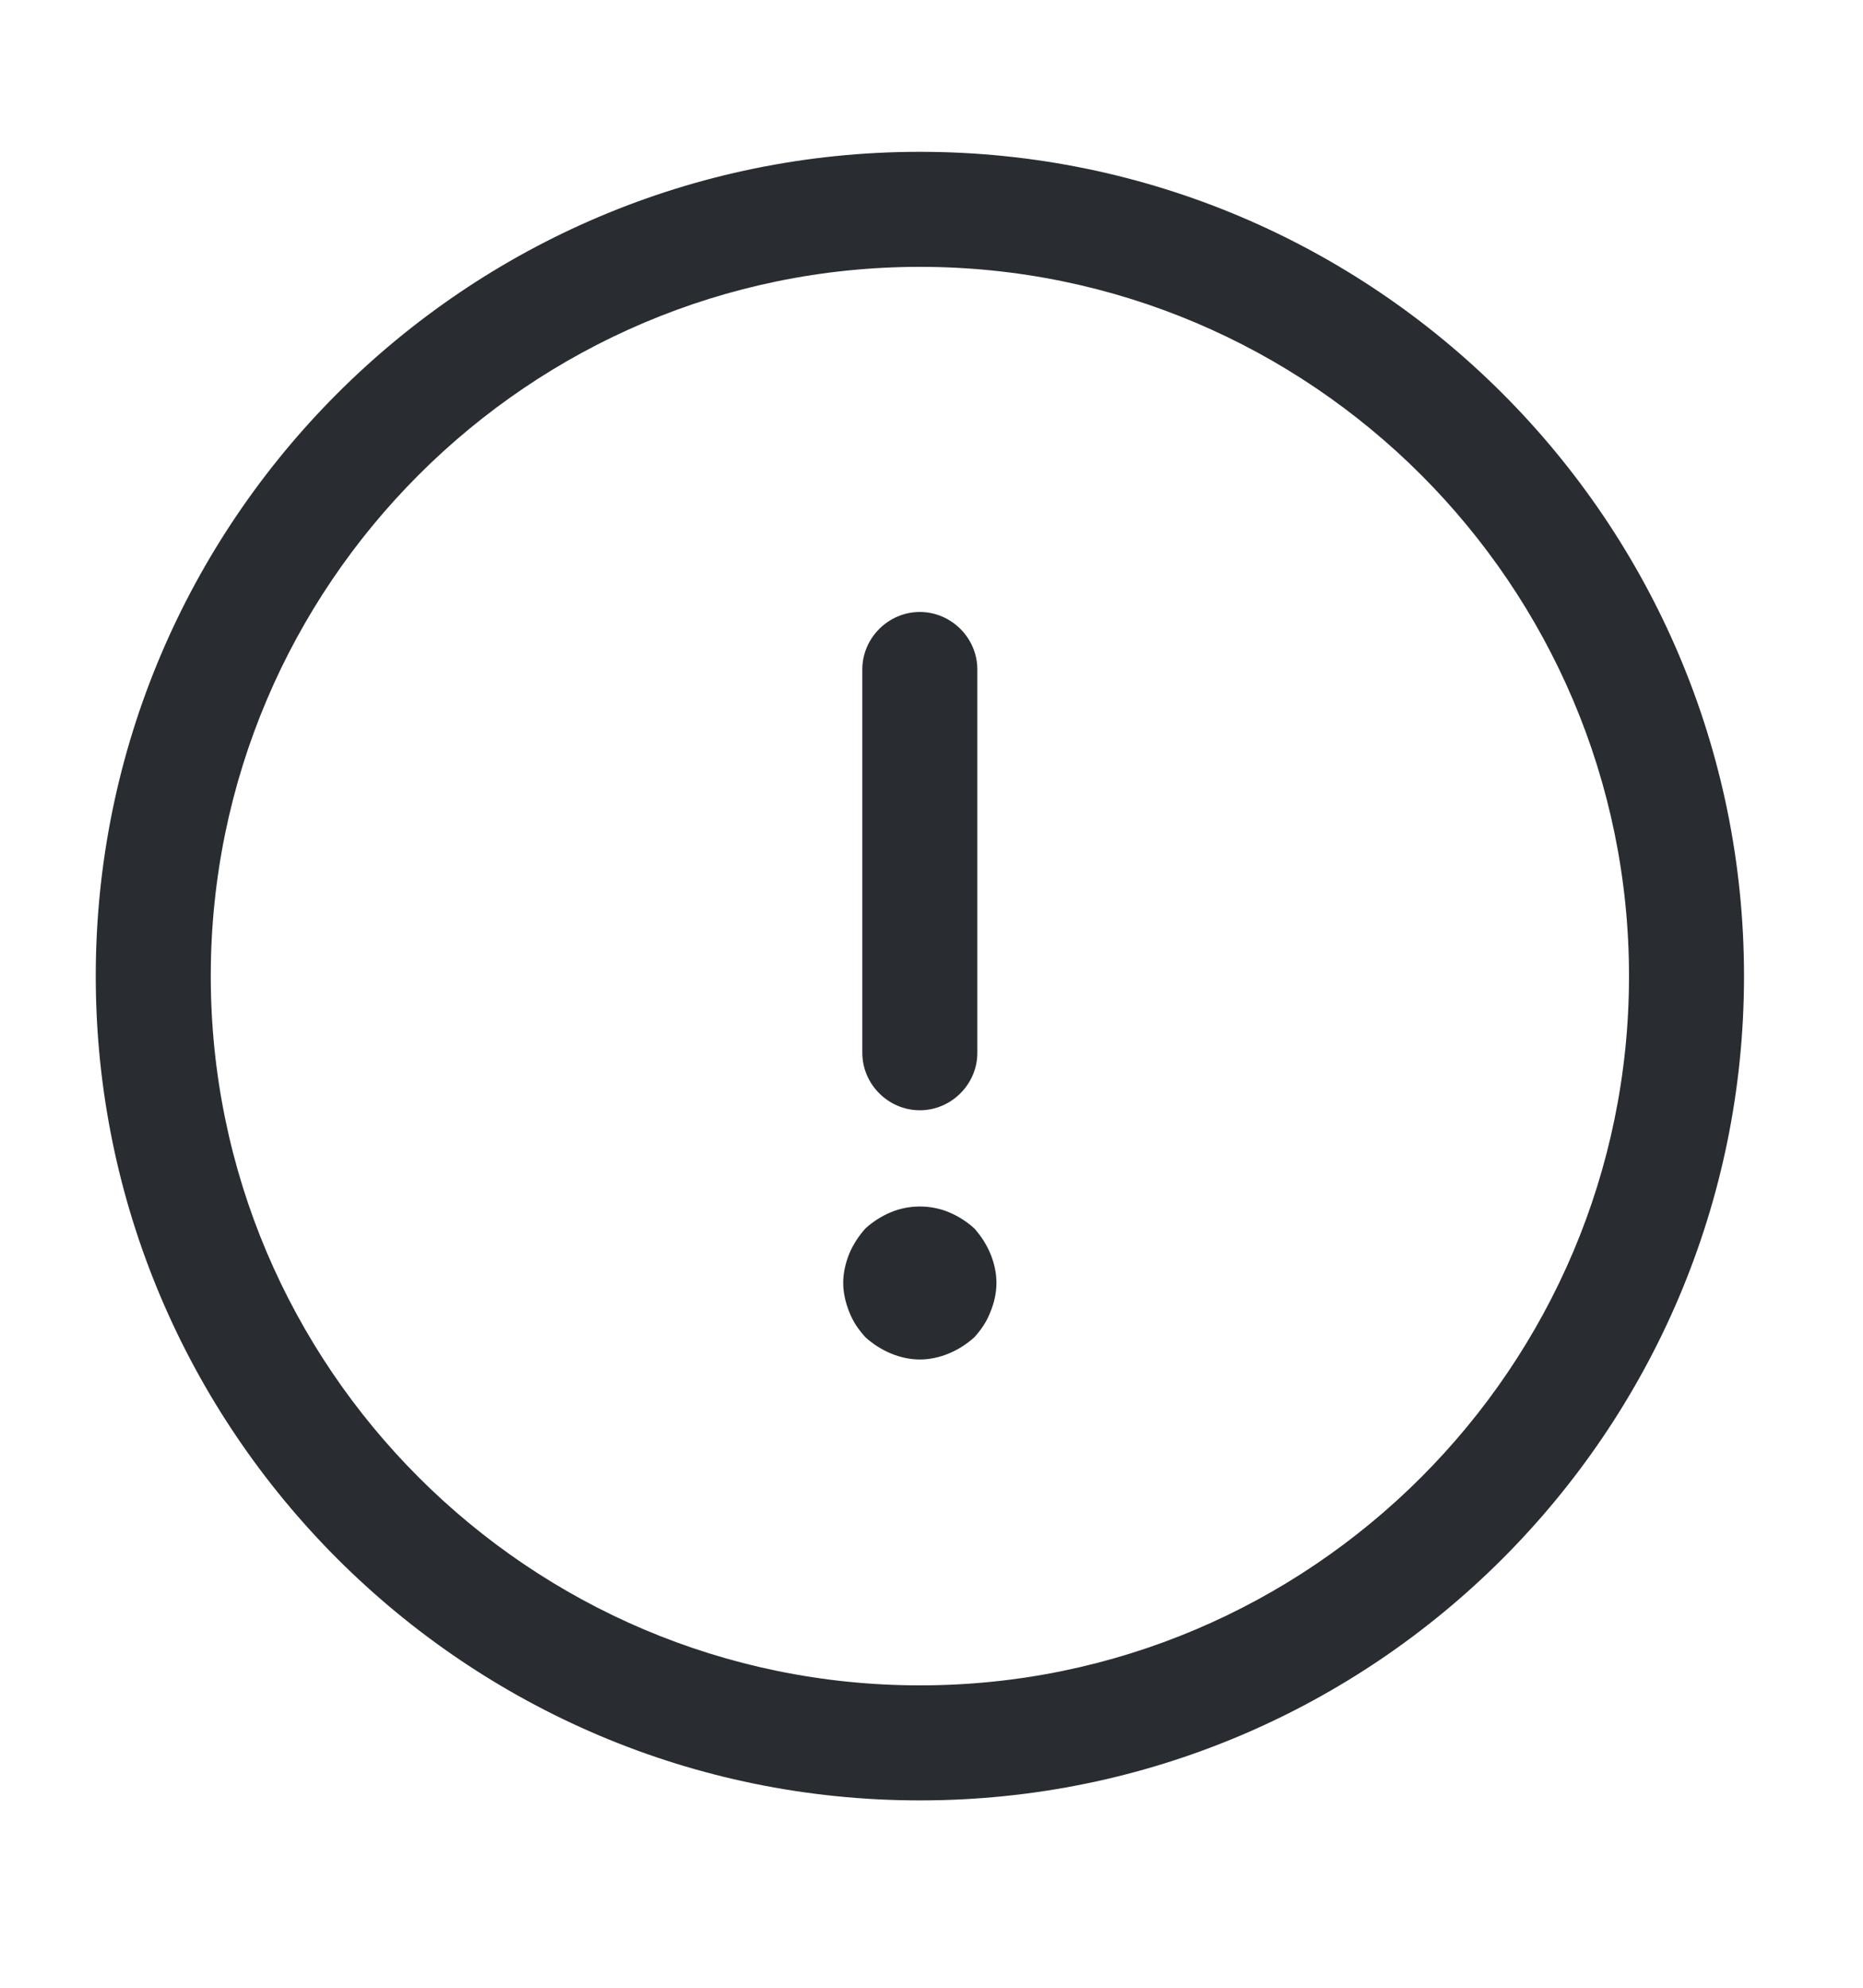 <svg width="15" height="16" viewBox="0 0 15 16" fill="none" xmlns="http://www.w3.org/2000/svg">
<path d="M7.407 14.492C3.746 14.492 0.771 11.517 0.771 7.857C0.771 4.197 3.746 1.222 7.407 1.222C11.067 1.222 14.042 4.197 14.042 7.857C14.042 11.517 11.067 14.492 7.407 14.492ZM7.407 2.148C4.259 2.148 1.697 4.709 1.697 7.857C1.697 11.005 4.259 13.566 7.407 13.566C10.554 13.566 13.116 11.005 13.116 7.857C13.116 4.709 10.554 2.148 7.407 2.148Z" fill="#292D32"/>
<path d="M7.406 8.937C7.153 8.937 6.943 8.728 6.943 8.475V5.388C6.943 5.135 7.153 4.926 7.406 4.926C7.659 4.926 7.869 5.135 7.869 5.388V8.475C7.869 8.728 7.659 8.937 7.406 8.937Z" fill="#292D32"/>
<path d="M7.406 10.943C7.326 10.943 7.246 10.925 7.172 10.894C7.098 10.863 7.03 10.82 6.968 10.764C6.913 10.703 6.869 10.641 6.838 10.561C6.808 10.486 6.789 10.406 6.789 10.326C6.789 10.246 6.808 10.166 6.838 10.091C6.869 10.017 6.913 9.95 6.968 9.888C7.03 9.832 7.098 9.789 7.172 9.758C7.32 9.696 7.493 9.696 7.641 9.758C7.715 9.789 7.783 9.832 7.845 9.888C7.9 9.95 7.943 10.017 7.974 10.091C8.005 10.166 8.023 10.246 8.023 10.326C8.023 10.406 8.005 10.486 7.974 10.561C7.943 10.641 7.9 10.703 7.845 10.764C7.783 10.82 7.715 10.863 7.641 10.894C7.567 10.925 7.487 10.943 7.406 10.943Z" fill="#292D32"/>
</svg>

